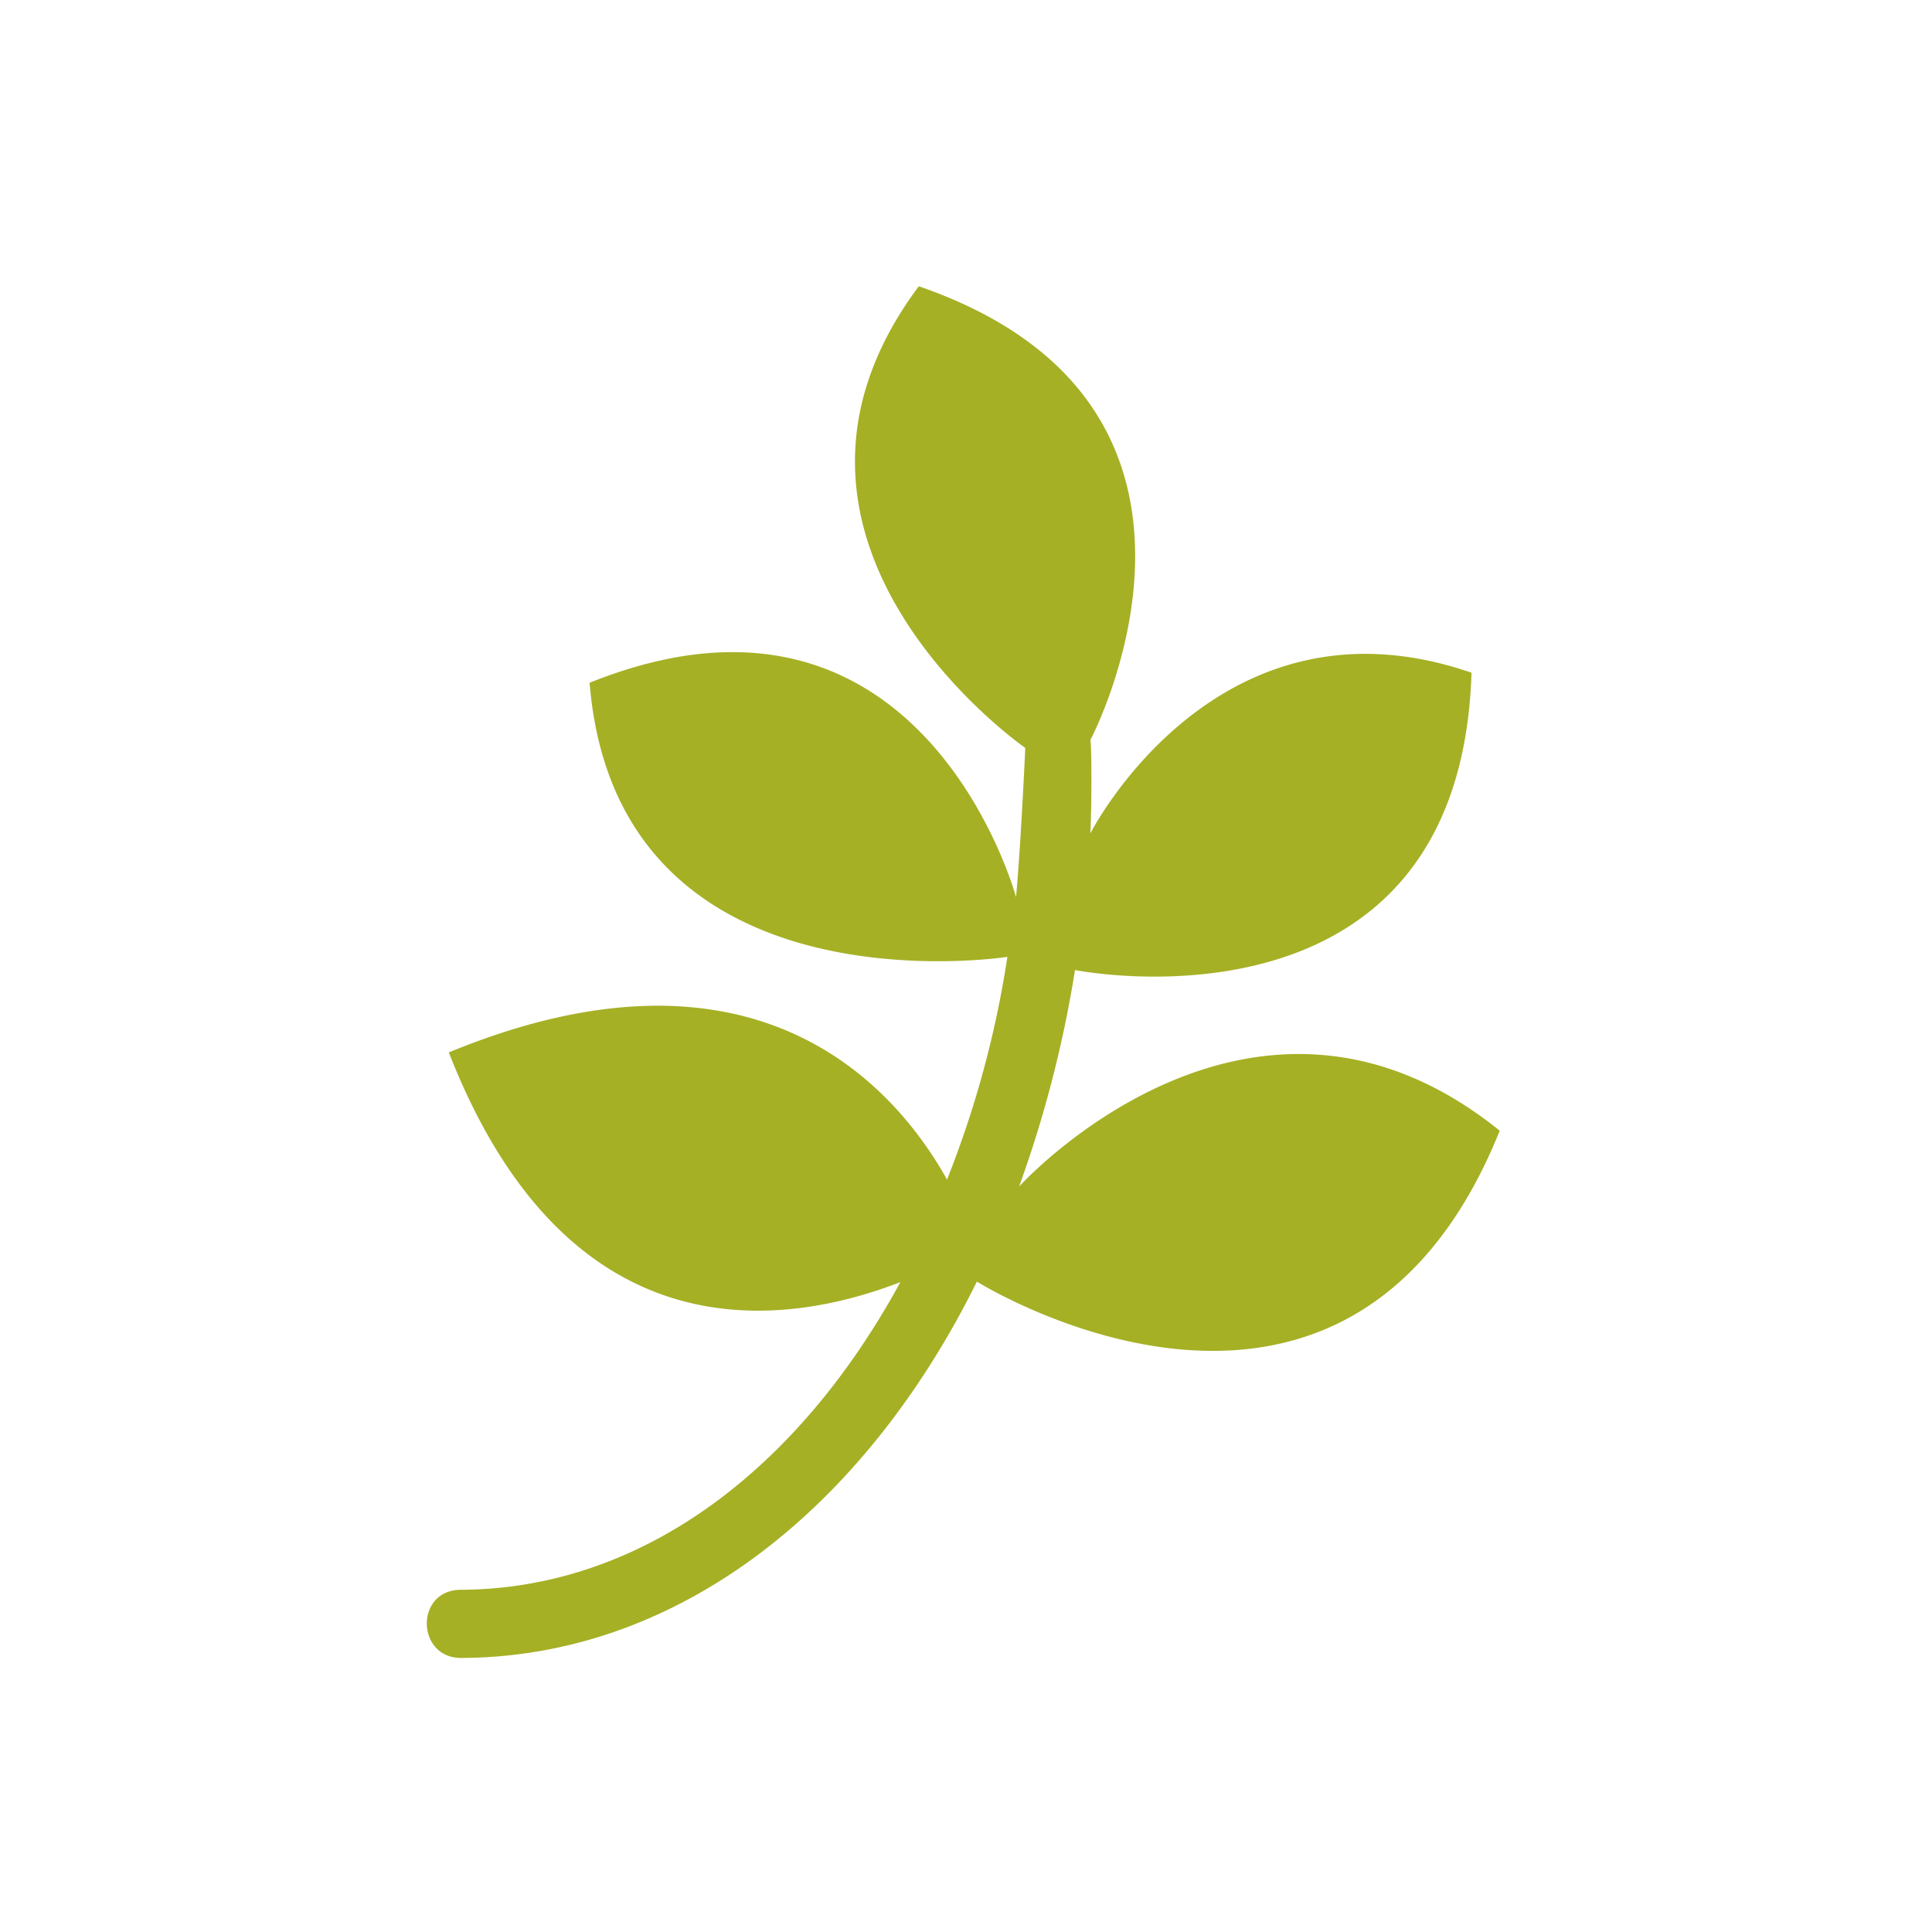<svg xmlns="http://www.w3.org/2000/svg" xmlns:xlink="http://www.w3.org/1999/xlink" width="150" height="150" viewBox="0 0 150 150">
  <rect x="0" y="0" width="150" height="150" fill="#333333" stroke="none"/>
  <defs>
    <clipPath id="clip-icono_3">
      <rect width="150" height="150"/>
    </clipPath>
  </defs>
  <g id="icono_3" data-name="icono–3" clip-path="url(#clip-icono_3)">
    <rect width="150" height="150" fill="#fff"/>
    <g id="pagelines-brands" transform="translate(-736 -818)">
      <path id="pagelines-brands-2" data-name="pagelines-brands" d="M83.34,76.064C71.386,105.722,42.747,87.78,42.747,87.78,33.961,105.527,19.446,116.939,2.7,117c-3.493,0-3.6-5.294,0-5.294,13.972-.065,26.143-9.264,34.106-23.887-8.917,3.45-25.731,6.053-35.06-17.834,23.648-9.741,34.518,2.43,38.683,9.871a78.894,78.894,0,0,0,4.686-17.291S14.8,67.321,12.677,41.286C38.517,30.894,45.785,57.927,45.785,57.927c.347-3.623.716-11.412.716-11.585,0,0-23.062-15.99-8.266-35.841,27.033,9.329,13.321,35.234,13.321,35.234.108.347.108,5.164,0,7.246,0,0,9.806-19.309,29.593-12.475-.911,29.072-30.786,23.084-30.786,23.084A91.28,91.28,0,0,1,46.023,80.4S64.031,60.487,83.34,76.064Z" transform="translate(769.099 829.724)" fill="#a5b025"/>
    </g>
  </g>
</svg>
